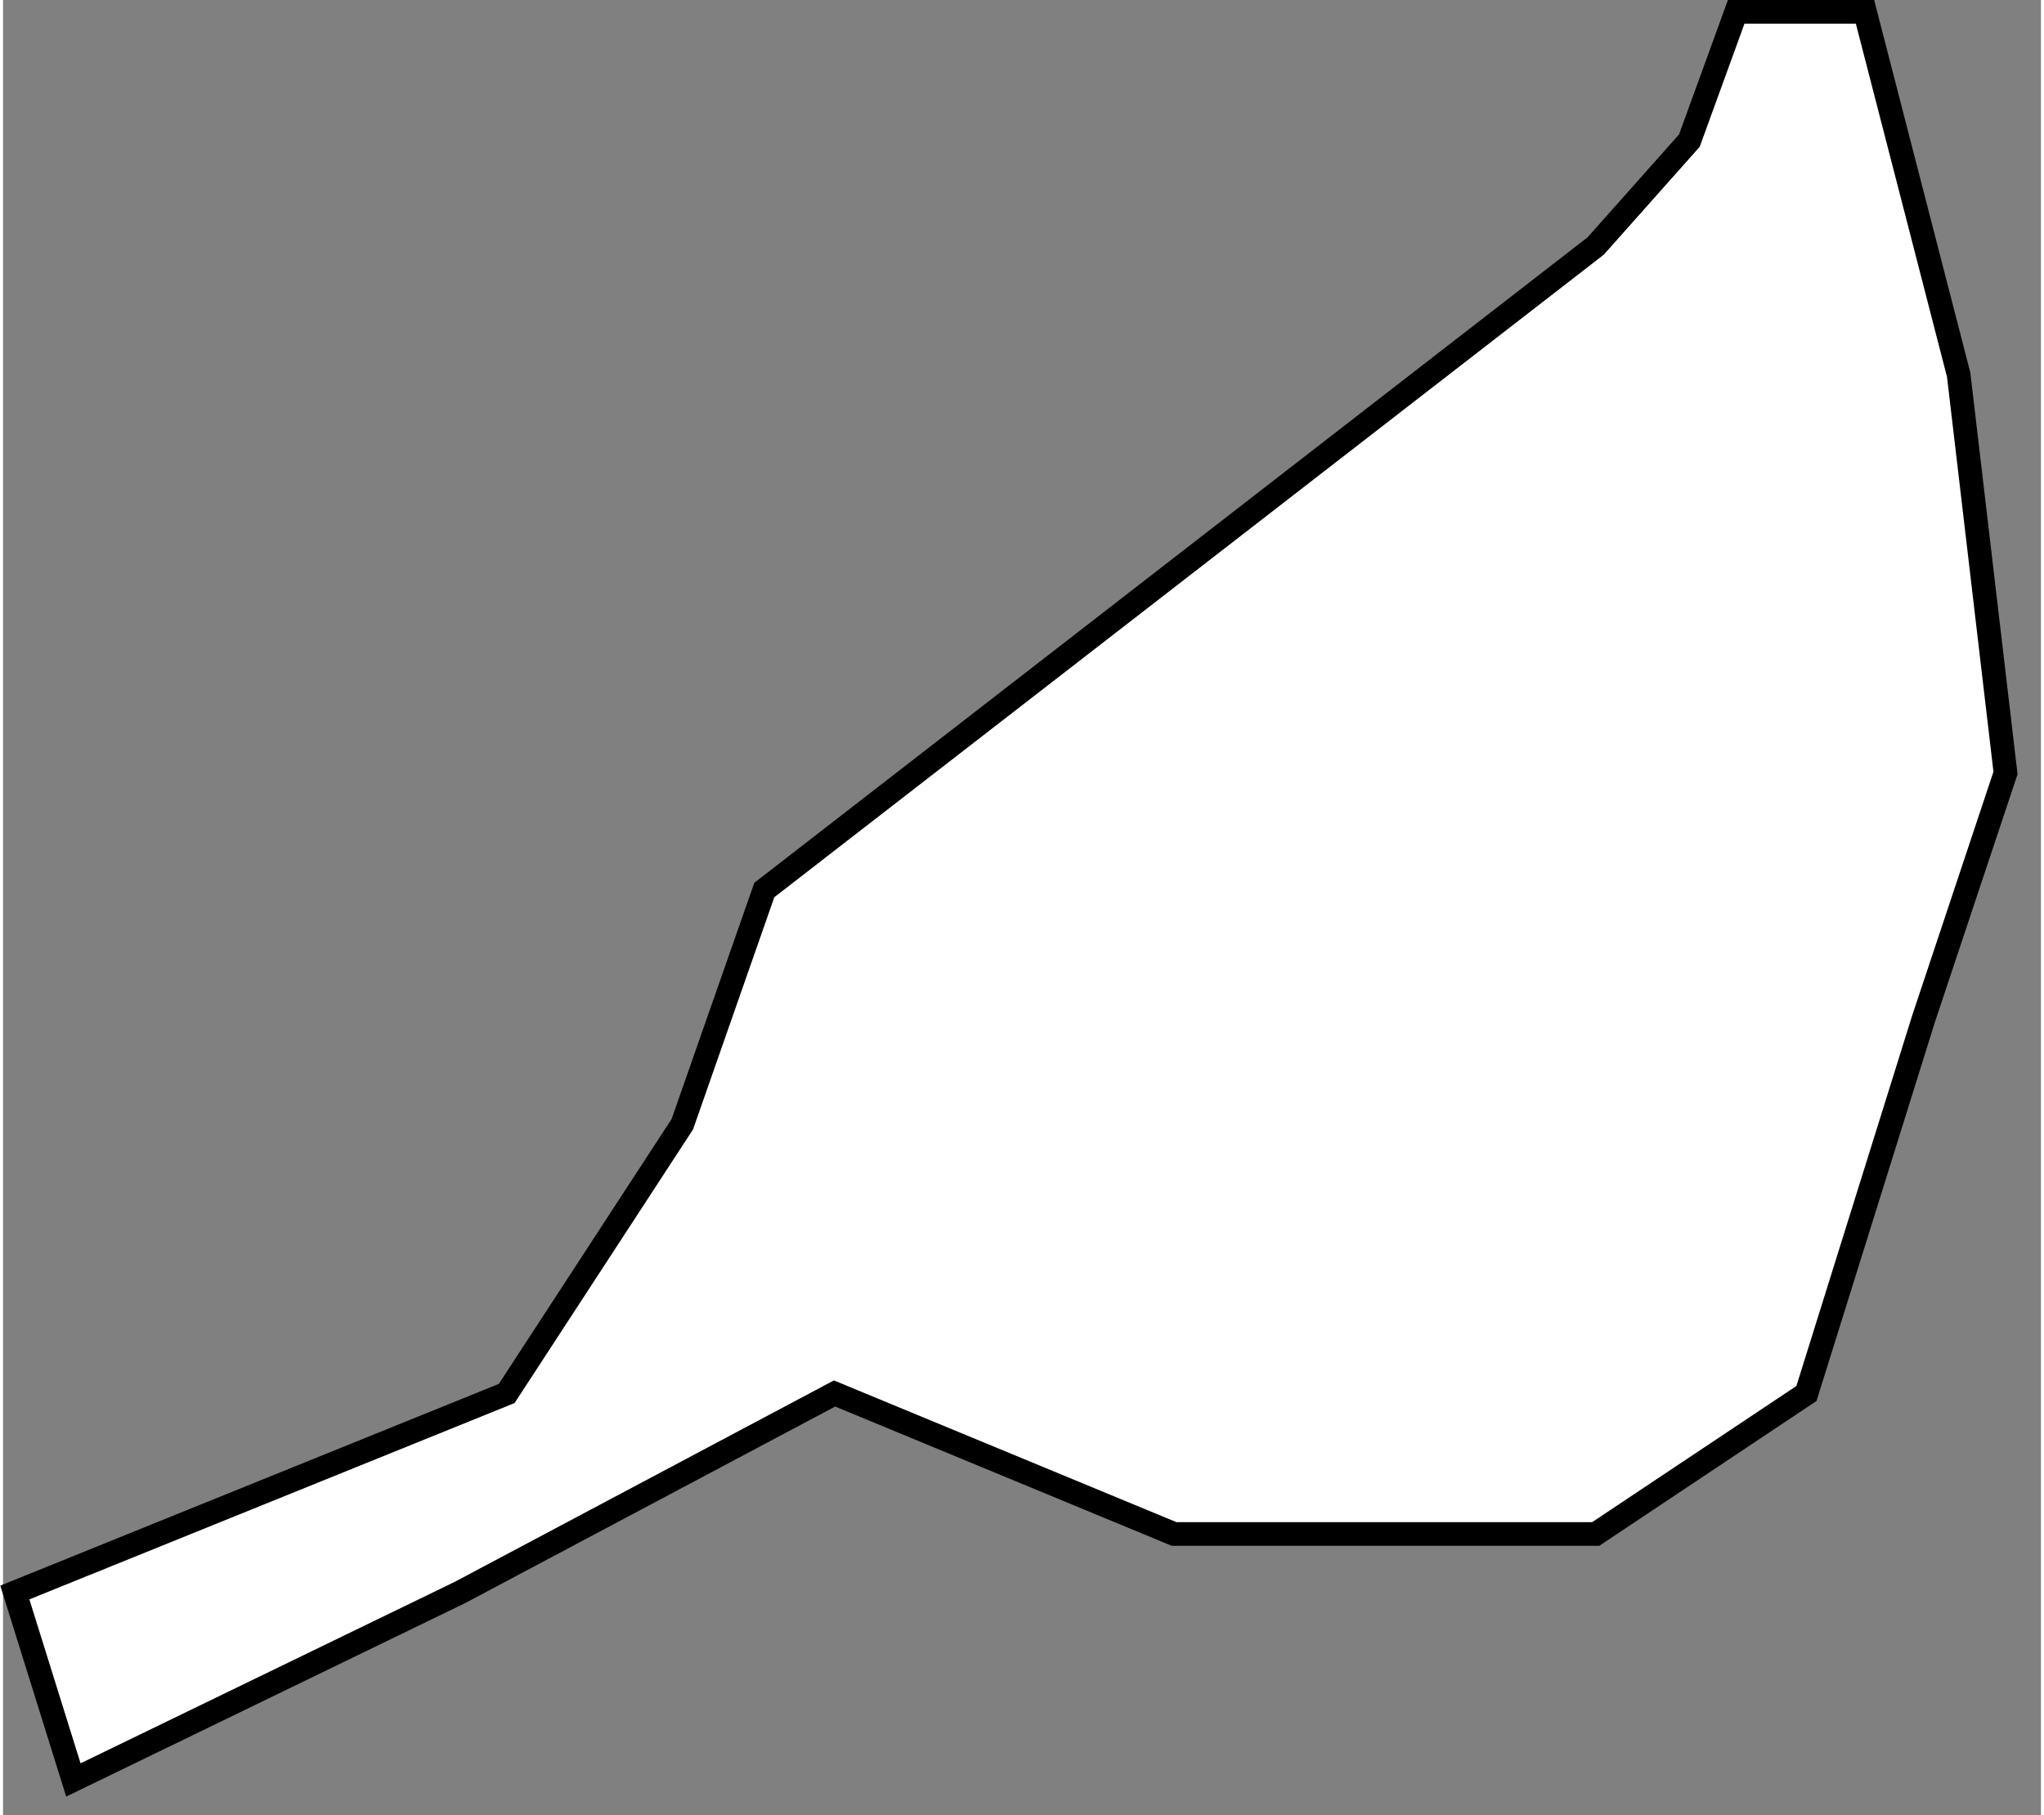 <?xml version="1.0" encoding="UTF-8" standalone="no"?>
<!DOCTYPE svg PUBLIC "-//W3C//DTD SVG 1.1//EN" "http://www.w3.org/Graphics/SVG/1.1/DTD/svg11.dtd">
<svg version="1.1" xmlns="http://www.w3.org/2000/svg" xmlns:xlink="http://www.w3.org/1999/xlink" preserveAspectRatio="xMidYMid meet" viewBox="341.742 213.851 172.317 153.505" width="168.32" height="149.5"><rect x="341.742" y="213.851" width="172.317" height="153.505" fill="#808080" stroke="none"/><defs><path d="M488.29 214.85L484.33 225.74L476.41 234.65L406.11 289.11L399.18 308.91L384.33 331.68L342.74 348.51L347.69 364.36L380.37 348.51L412.05 331.68L440.76 343.56L476.41 343.56L494.23 331.68L504.13 300L511.06 279.21L507.1 245.54L499.18 214.85L488.29 214.85Z" id="a5NNkCT8x8"></path></defs><g><g><use xlink:href="#a5NNkCT8x8" opacity="1" fill="#ffffff" fill-opacity="1"></use><g><use xlink:href="#a5NNkCT8x8" opacity="1" fill-opacity="0" stroke="#000000" stroke-width="2" stroke-opacity="1"></use></g></g></g></svg>